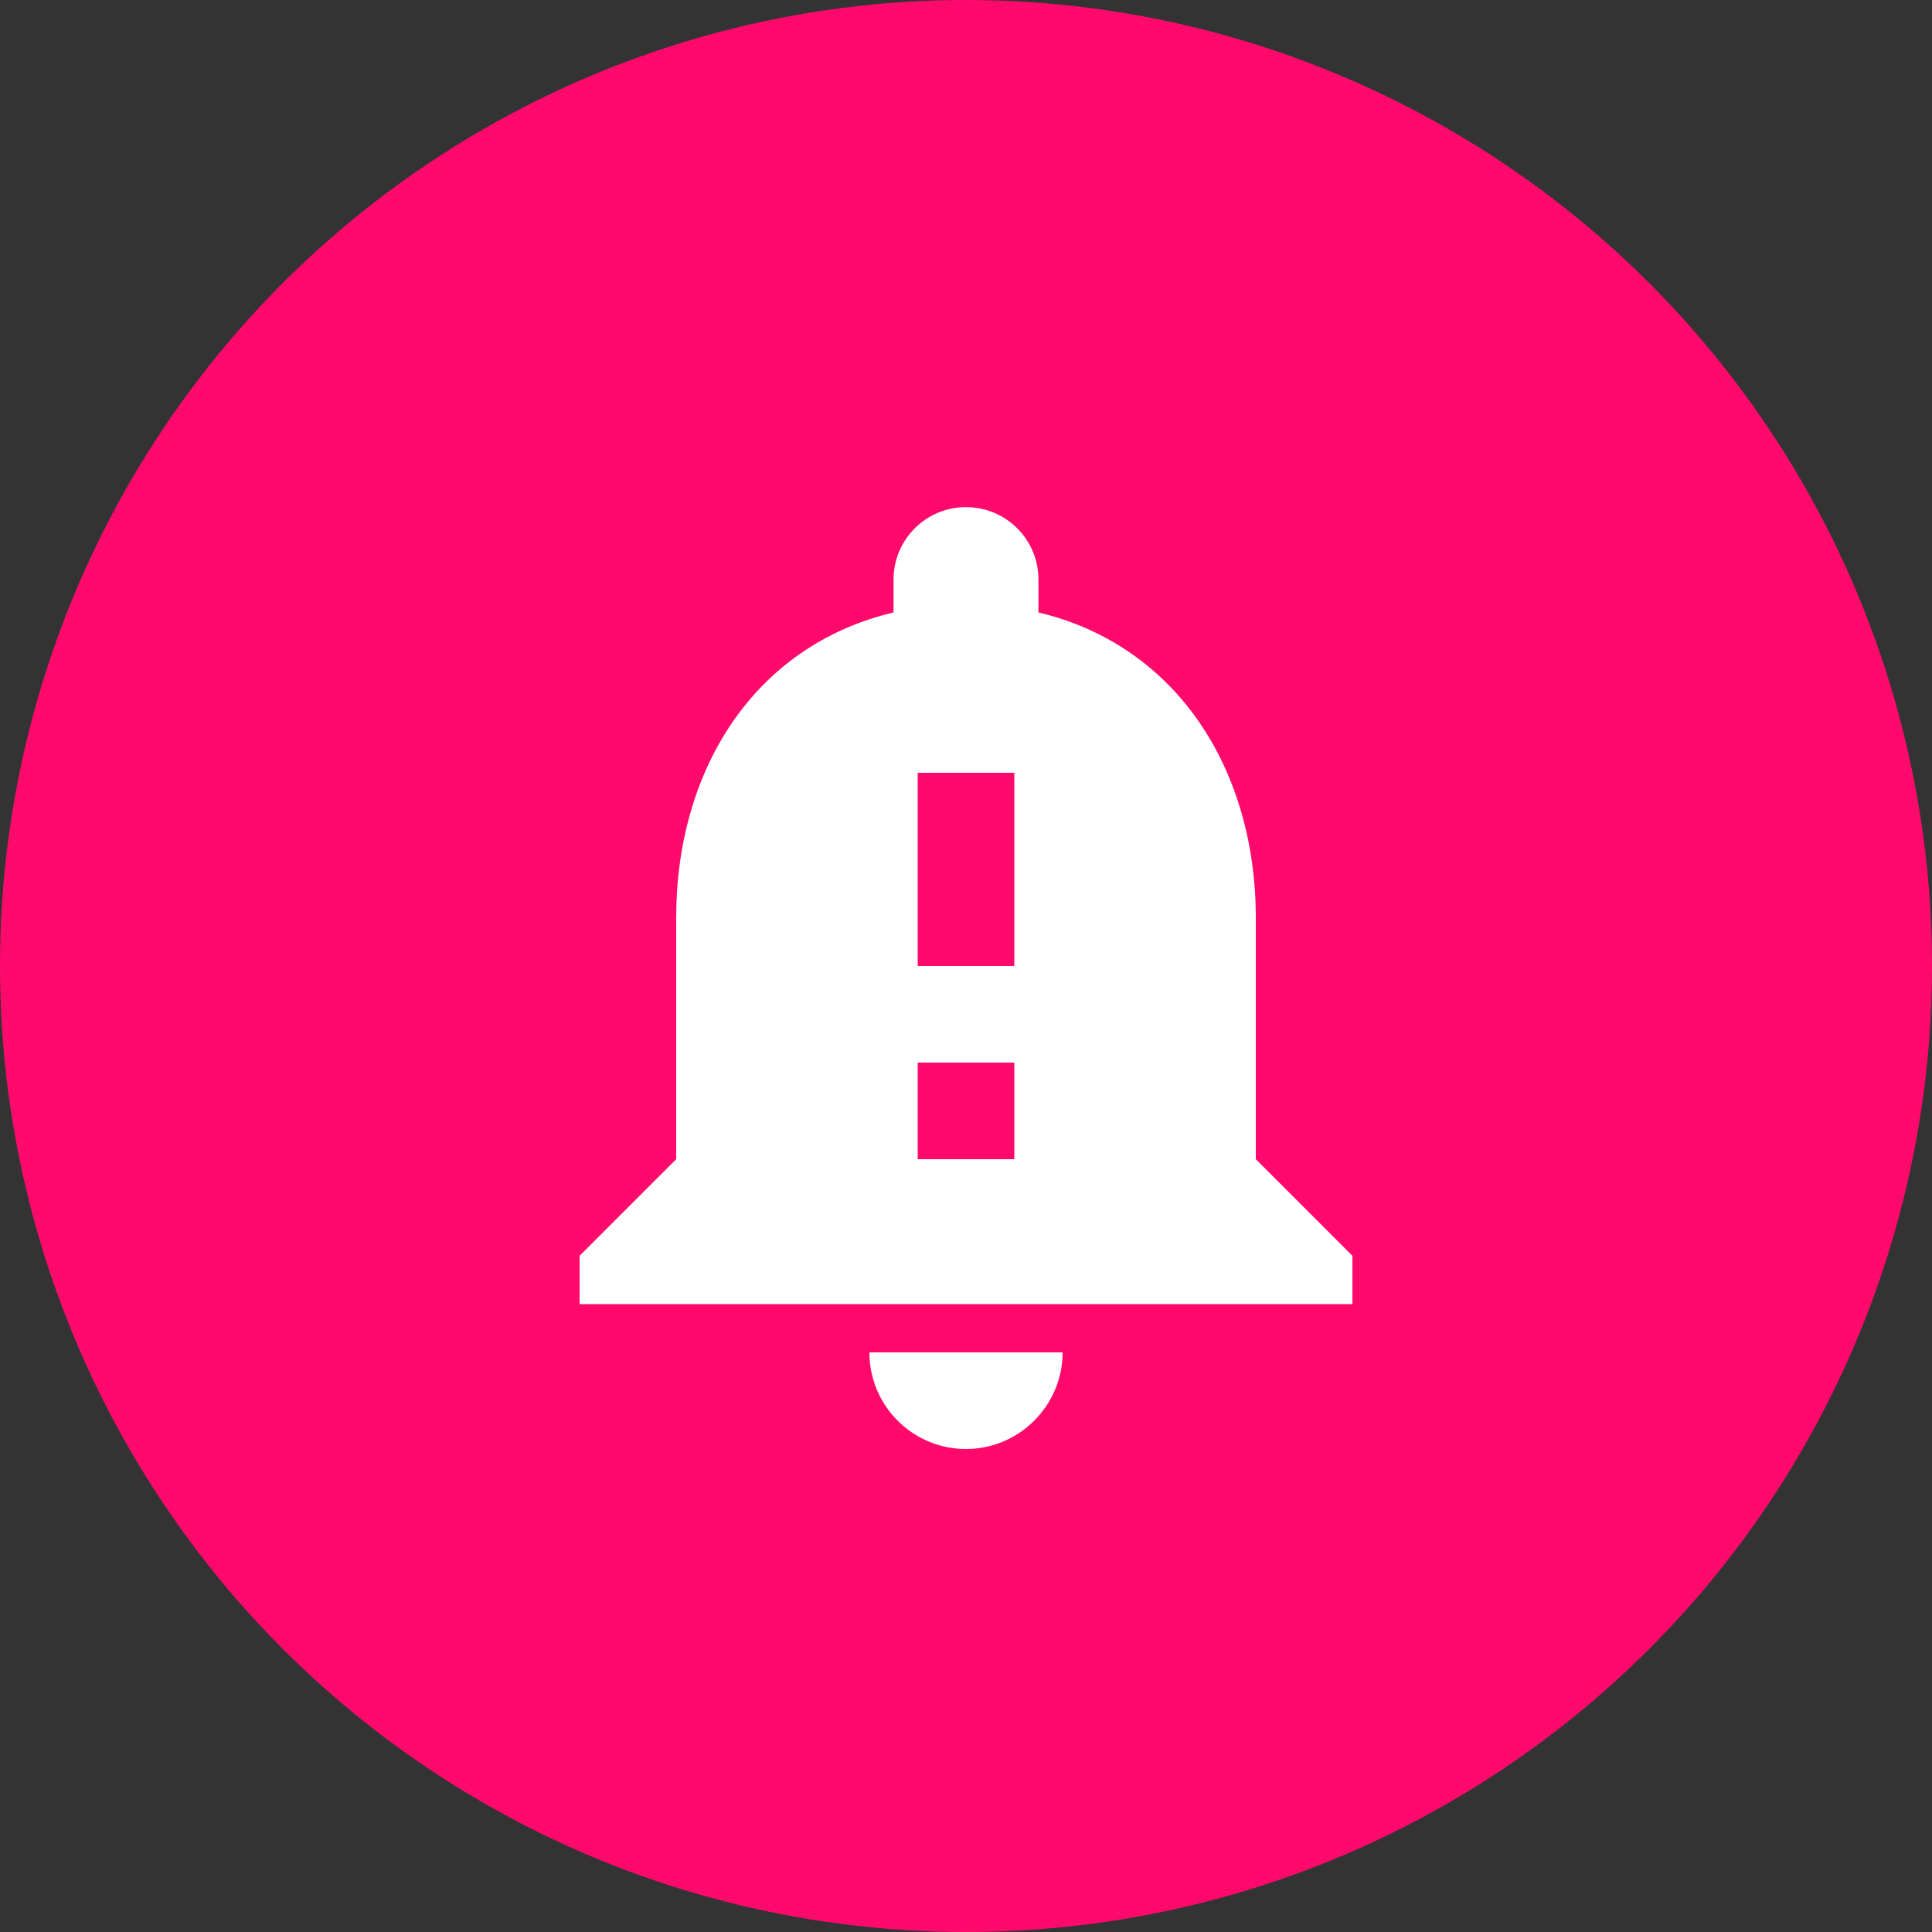 <svg width="40" height="40" viewBox="0 0 40 40" fill="none" xmlns="http://www.w3.org/2000/svg">
<rect x="0" y="0" width="40" height="40" fill="#333333" stroke="none"/>
<circle cx="20" cy="20" r="20" fill="#FF0A6C"/>
<path d="M26 24V19C26 15.93 24.36 13.36 21.5 12.68V12C21.5 11.17 20.83 10.5 20 10.5C19.17 10.5 18.5 11.17 18.5 12V12.68C15.63 13.36 14 15.92 14 19V24L12 26V27H28V26L26 24ZM21 24H19V22H21V24ZM21 20H19V16H21V20ZM20 30C21.1 30 22 29.1 22 28H18C18 29.1 18.89 30 20 30Z" fill="white"/>
</svg>
